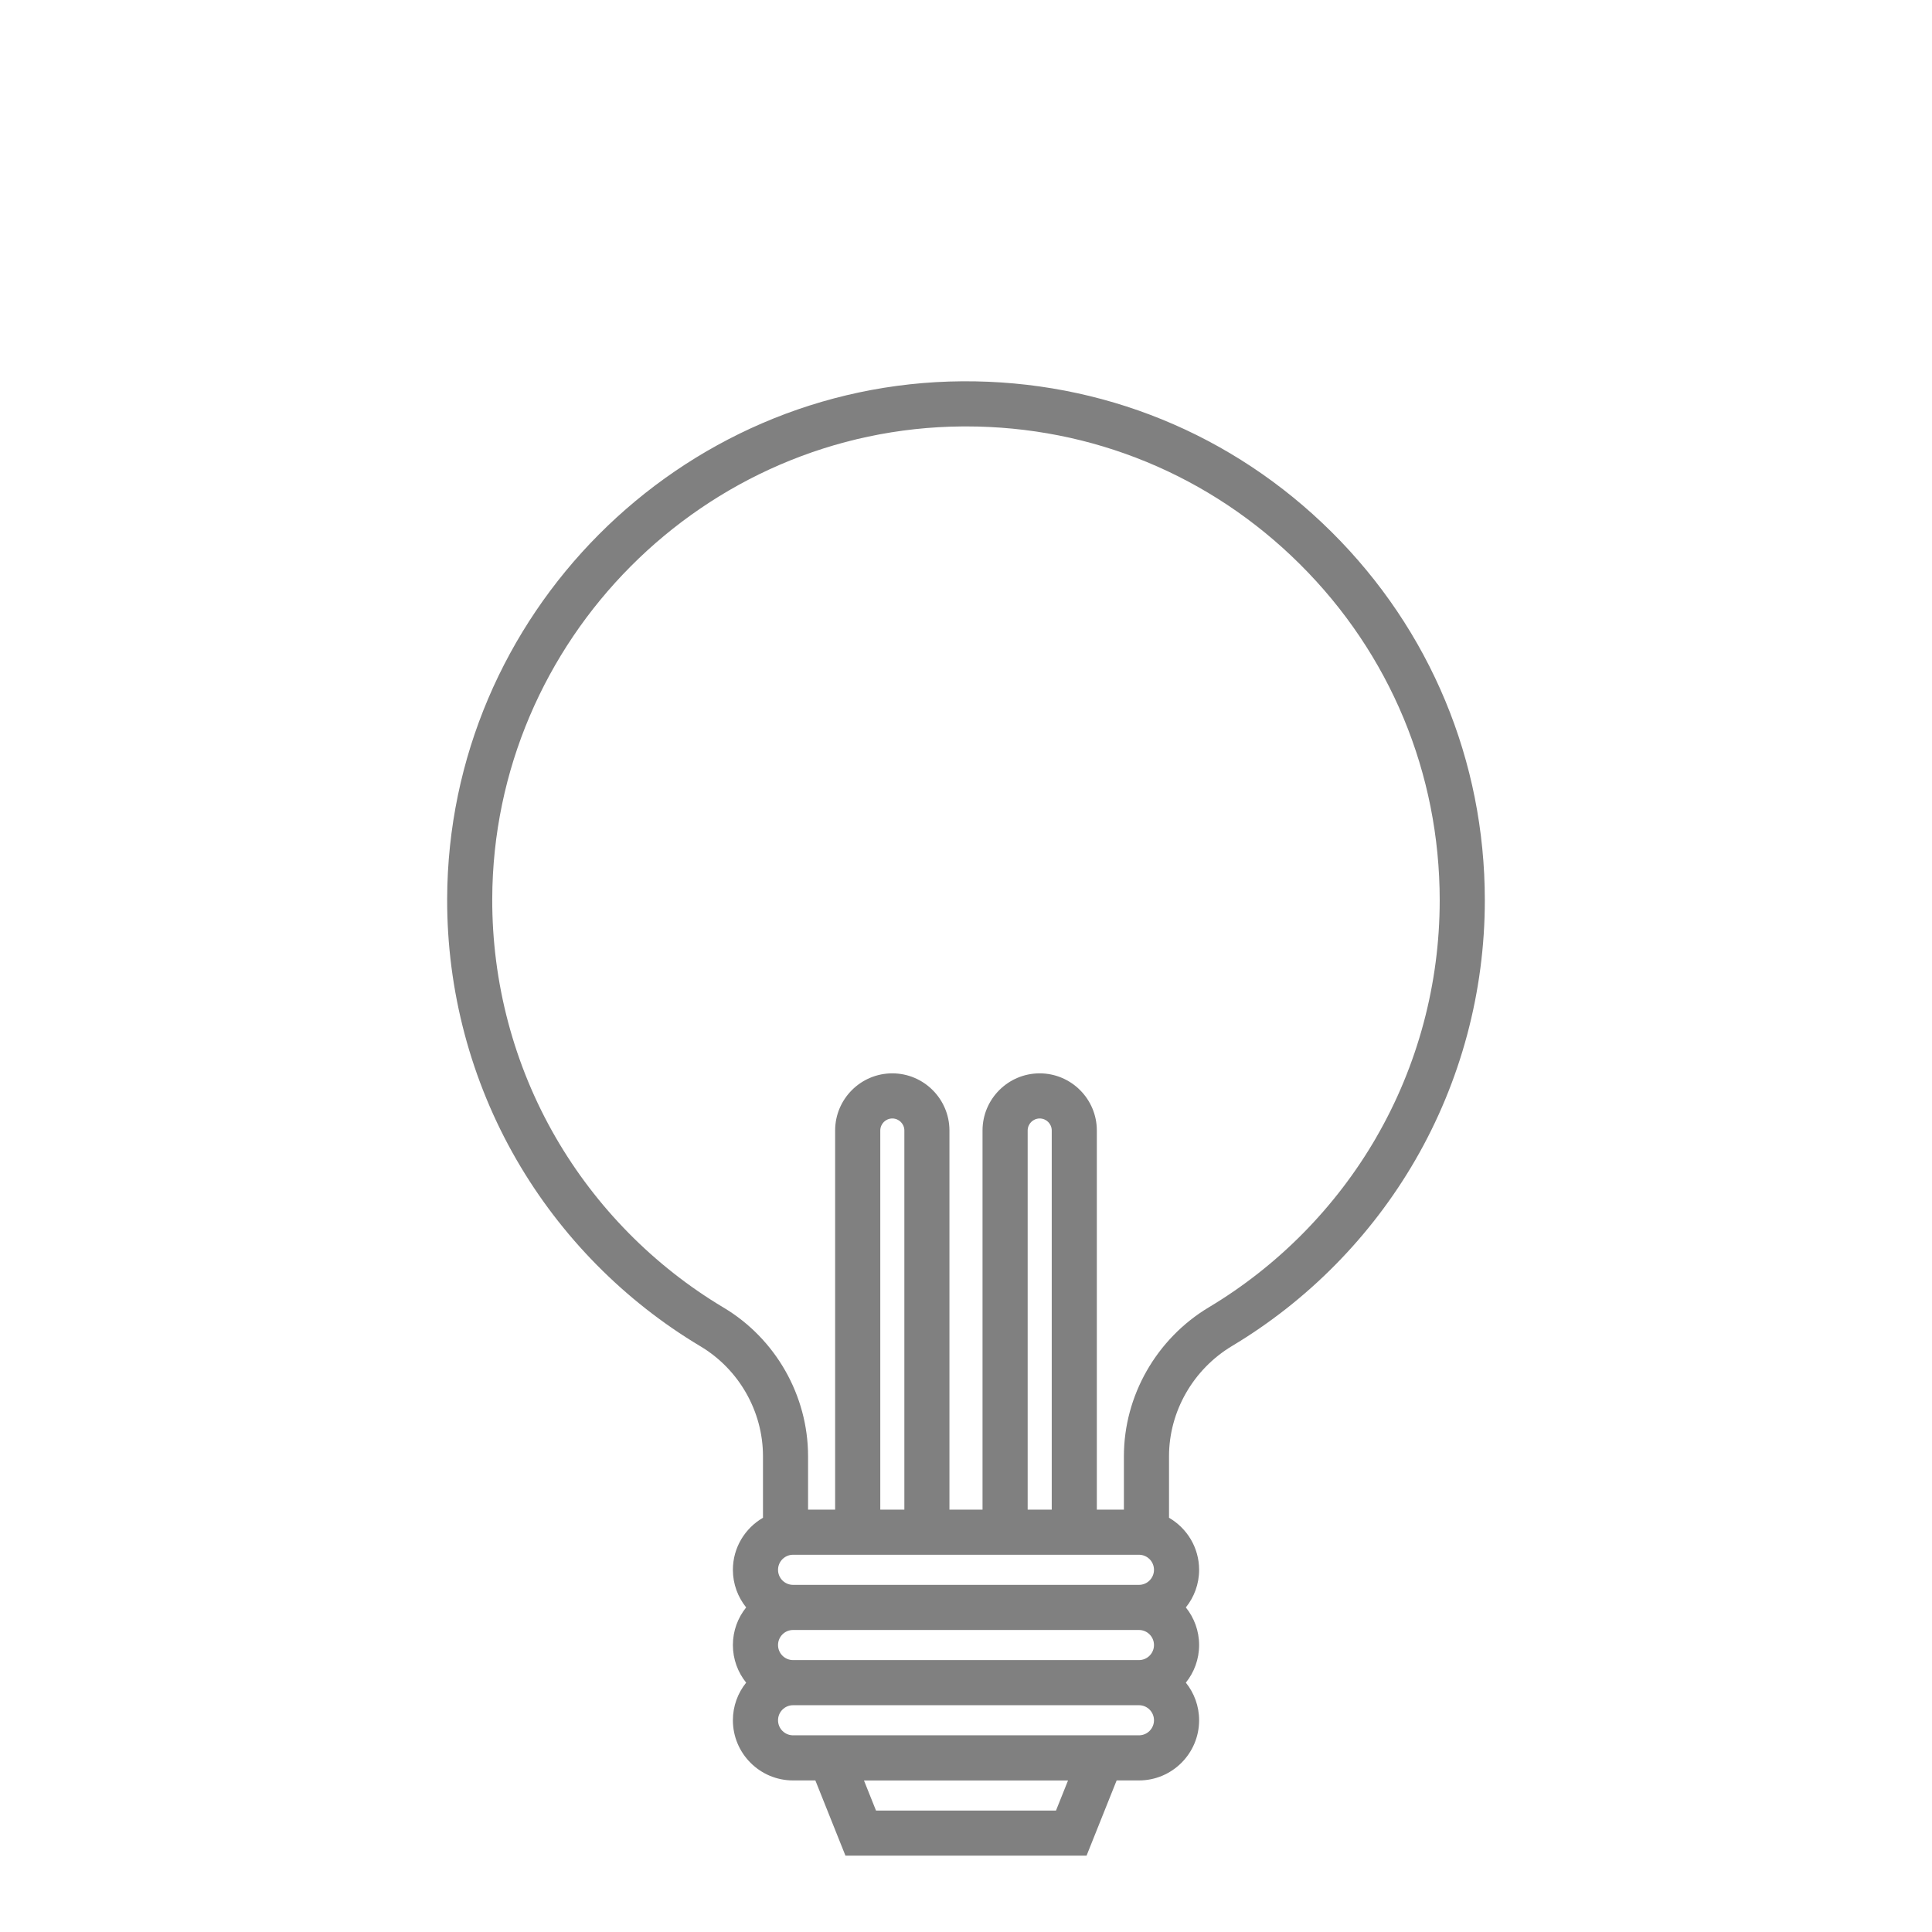 <?xml version="1.0" encoding="UTF-8" standalone="no"?>
<!-- Created with Inkscape (http://www.inkscape.org/) -->

<svg
   xmlns:dc="http://purl.org/dc/elements/1.1/"
   xmlns:cc="http://creativecommons.org/ns#"
   xmlns:rdf="http://www.w3.org/1999/02/22-rdf-syntax-ns#"
   xmlns:svg="http://www.w3.org/2000/svg"
   xmlns="http://www.w3.org/2000/svg"
   xmlns:sodipodi="http://sodipodi.sourceforge.net/DTD/sodipodi-0.dtd"
   xmlns:inkscape="http://www.inkscape.org/namespaces/inkscape"
   width="102.4"
   height="102.4"
   id="svg4874"
   version="1.1"
   inkscape:version="0.92.1 r15371"
   viewBox="0 0 96 96"
   sodipodi:docname="torch-off-new.svg">
  <defs
     id="defs4876" />
  <sodipodi:namedview
     id="base"
     pagecolor="#ffffff"
     bordercolor="#666666"
     borderopacity="1.0"
     inkscape:pageopacity="0.0"
     inkscape:pageshadow="2"
     inkscape:zoom="1.8337812"
     inkscape:cx="47.154766"
     inkscape:cy="13.557026"
     inkscape:document-units="px"
     inkscape:current-layer="g4778"
     showgrid="true"
     showborder="true"
     fit-margin-top="0"
     fit-margin-left="0"
     fit-margin-right="0"
     fit-margin-bottom="0"
     inkscape:snap-bbox="true"
     inkscape:bbox-paths="true"
     inkscape:bbox-nodes="true"
     inkscape:snap-bbox-edge-midpoints="true"
     inkscape:snap-bbox-midpoints="true"
     inkscape:object-paths="true"
     inkscape:snap-intersection-paths="true"
     inkscape:object-nodes="true"
     inkscape:snap-smooth-nodes="true"
     inkscape:snap-midpoints="true"
     inkscape:snap-object-midpoints="true"
     inkscape:snap-center="true"
     showguides="true"
     inkscape:guide-bbox="true"
     inkscape:snap-global="true"
     inkscape:window-width="1366"
     inkscape:window-height="744"
     inkscape:window-x="0"
     inkscape:window-y="24"
     inkscape:window-maximized="1">
    <inkscape:grid
       type="xygrid"
       id="grid5451"
       empspacing="8"
       originx="0"
       originy="0"
       spacingx="1"
       spacingy="1" />
    <sodipodi:guide
       orientation="1,0"
       position="8,-8"
       id="guide4063"
       inkscape:locked="false" />
    <sodipodi:guide
       orientation="1,0"
       position="4,-8"
       id="guide4065"
       inkscape:locked="false" />
    <sodipodi:guide
       orientation="0,1"
       position="200,88"
       id="guide4067"
       inkscape:locked="false" />
    <sodipodi:guide
       orientation="0,1"
       position="-8,92"
       id="guide4069"
       inkscape:locked="false" />
    <sodipodi:guide
       orientation="0,1"
       position="104,4"
       id="guide4071"
       inkscape:locked="false" />
    <sodipodi:guide
       orientation="0,1"
       position="-5,8"
       id="guide4073"
       inkscape:locked="false" />
    <sodipodi:guide
       orientation="1,0"
       position="92,-8"
       id="guide4075"
       inkscape:locked="false" />
    <sodipodi:guide
       orientation="1,0"
       position="88,-8"
       id="guide4077"
       inkscape:locked="false" />
    <sodipodi:guide
       orientation="0,1"
       position="-8,84"
       id="guide4074"
       inkscape:locked="false" />
    <sodipodi:guide
       orientation="1,0"
       position="12,-8"
       id="guide4076"
       inkscape:locked="false" />
    <sodipodi:guide
       orientation="1,0"
       position="84,-9"
       id="guide4080"
       inkscape:locked="false" />
    <sodipodi:guide
       position="48,-8"
       orientation="1,0"
       id="guide4170"
       inkscape:locked="false" />
    <sodipodi:guide
       position="-8,48"
       orientation="0,1"
       id="guide4172"
       inkscape:locked="false" />
  </sodipodi:namedview>
  <g
     inkscape:label="Layer 1"
     inkscape:groupmode="layer"
     id="layer1"
     transform="translate(67.857,-78.505)">
    <g
       transform="matrix(0,-1,-1,0,373.505,516.505)"
       id="g4845"
       style="display:inline">
      <g
         inkscape:export-ydpi="90"
         inkscape:export-xdpi="90"
         inkscape:export-filename="next01.png"
         transform="matrix(-1,0,0,1,575.943,-611)"
         id="g4778"
         inkscape:label="Layer 1">
        <path
           inkscape:connector-curvature="0"
           d="m 164.376,986.198 c -4.878,4.912 -7.534,11.426 -7.487,18.354 0.101,14.069 11.635,25.549 25.712,25.591 4.562,0.014 9.048,-1.179 12.974,-3.449 3.807,-2.201 7.012,-5.362 9.266,-9.138 1.144,-1.915 3.236,-3.106 5.46,-3.106 h 3.059 c 0.518,0.892 1.482,1.495 2.586,1.495 0.707,0 1.357,-0.248 1.869,-0.659 0.512,0.412 1.162,0.659 1.869,0.659 0.707,0 1.357,-0.248 1.869,-0.659 0.512,0.412 1.162,0.659 1.869,0.659 1.649,0 2.99,-1.341 2.99,-2.989 v -1.109 l 3.738,-1.495 v -11.98 l -3.738,-1.495 v -1.109 c 0,-1.648 -1.341,-2.989 -2.99,-2.989 -0.707,0 -1.357,0.248 -1.869,0.659 -0.512,-0.412 -1.162,-0.659 -1.869,-0.659 -0.707,0 -1.357,0.248 -1.869,0.659 -0.512,-0.412 -1.162,-0.659 -1.869,-0.659 -1.104,0 -2.068,0.603 -2.586,1.495 h -3.059 c -2.221,0 -4.32,-1.201 -5.477,-3.133 -2.25,-3.758 -5.442,-6.905 -9.232,-9.1 -3.907,-2.263 -8.372,-3.459 -12.913,-3.459 -6.924,0 -13.425,2.705 -18.304,7.617 z m 63.532,13.692 v 8.944 l -1.495,0.598 v -10.14 z m -3.738,-4.122 v 17.187 c 0,0.412 -0.335,0.747 -0.748,0.747 -0.412,0 -0.748,-0.335 -0.748,-0.747 v -17.187 c 0,-0.412 0.335,-0.747 0.748,-0.747 0.412,0 0.748,0.335 0.748,0.747 z m -3.738,0 v 17.187 c 0,0.412 -0.335,0.747 -0.748,0.747 -0.412,0 -0.748,-0.335 -0.748,-0.747 v -17.187 c 0,-0.412 0.335,-0.747 0.748,-0.747 0.412,0 0.748,0.335 0.748,0.747 z m -3.738,0 v 17.187 c 0,0.412 -0.335,0.747 -0.748,0.747 -0.412,0 -0.748,-0.335 -0.748,-0.747 v -17.187 c 0,-0.412 0.335,-0.747 0.748,-0.747 0.412,-1.4e-4 0.748,0.335 0.748,0.747 z m -3.738,12.853 h -18.839 c -0.33,0 -0.598,-0.268 -0.598,-0.598 0,-0.33 0.268,-0.598 0.598,-0.598 h 18.839 z m 0,-7.323 h -18.839 c -0.33,0 -0.598,-0.268 -0.598,-0.598 0,-0.33 0.268,-0.598 0.598,-0.598 h 18.839 z m -18.488,-17.318 c 3.461,2.005 6.377,4.879 8.432,8.312 1.56,2.606 4.396,4.224 7.402,4.224 h 2.655 v 1.345 h -18.839 c -1.566,0 -2.841,1.274 -2.841,2.84 0,1.566 1.274,2.84 2.841,2.84 h 18.839 v 1.644 h -18.839 c -1.566,0 -2.841,1.274 -2.841,2.84 0,1.566 1.274,2.84 2.841,2.84 h 18.839 v 1.345 h -2.655 c -3.01,0 -5.84,1.609 -7.386,4.199 -2.059,3.449 -4.986,6.336 -8.464,8.346 -3.583,2.072 -7.679,3.16 -11.844,3.148 -12.852,-0.038 -23.383,-10.52 -23.476,-23.366 -4.6e-4,-0.059 -5.5e-4,-0.116 -5.5e-4,-0.175 0,-6.256 2.424,-12.14 6.837,-16.583 4.455,-4.485 10.39,-6.955 16.712,-6.955 4.146,1.4e-4 8.223,1.092 11.788,3.158 z"
           id="path874"
           style="fill:#808080;fill-opacity:1;stroke-width:0.143" />
      </g>
    </g>
  </g>
</svg>
